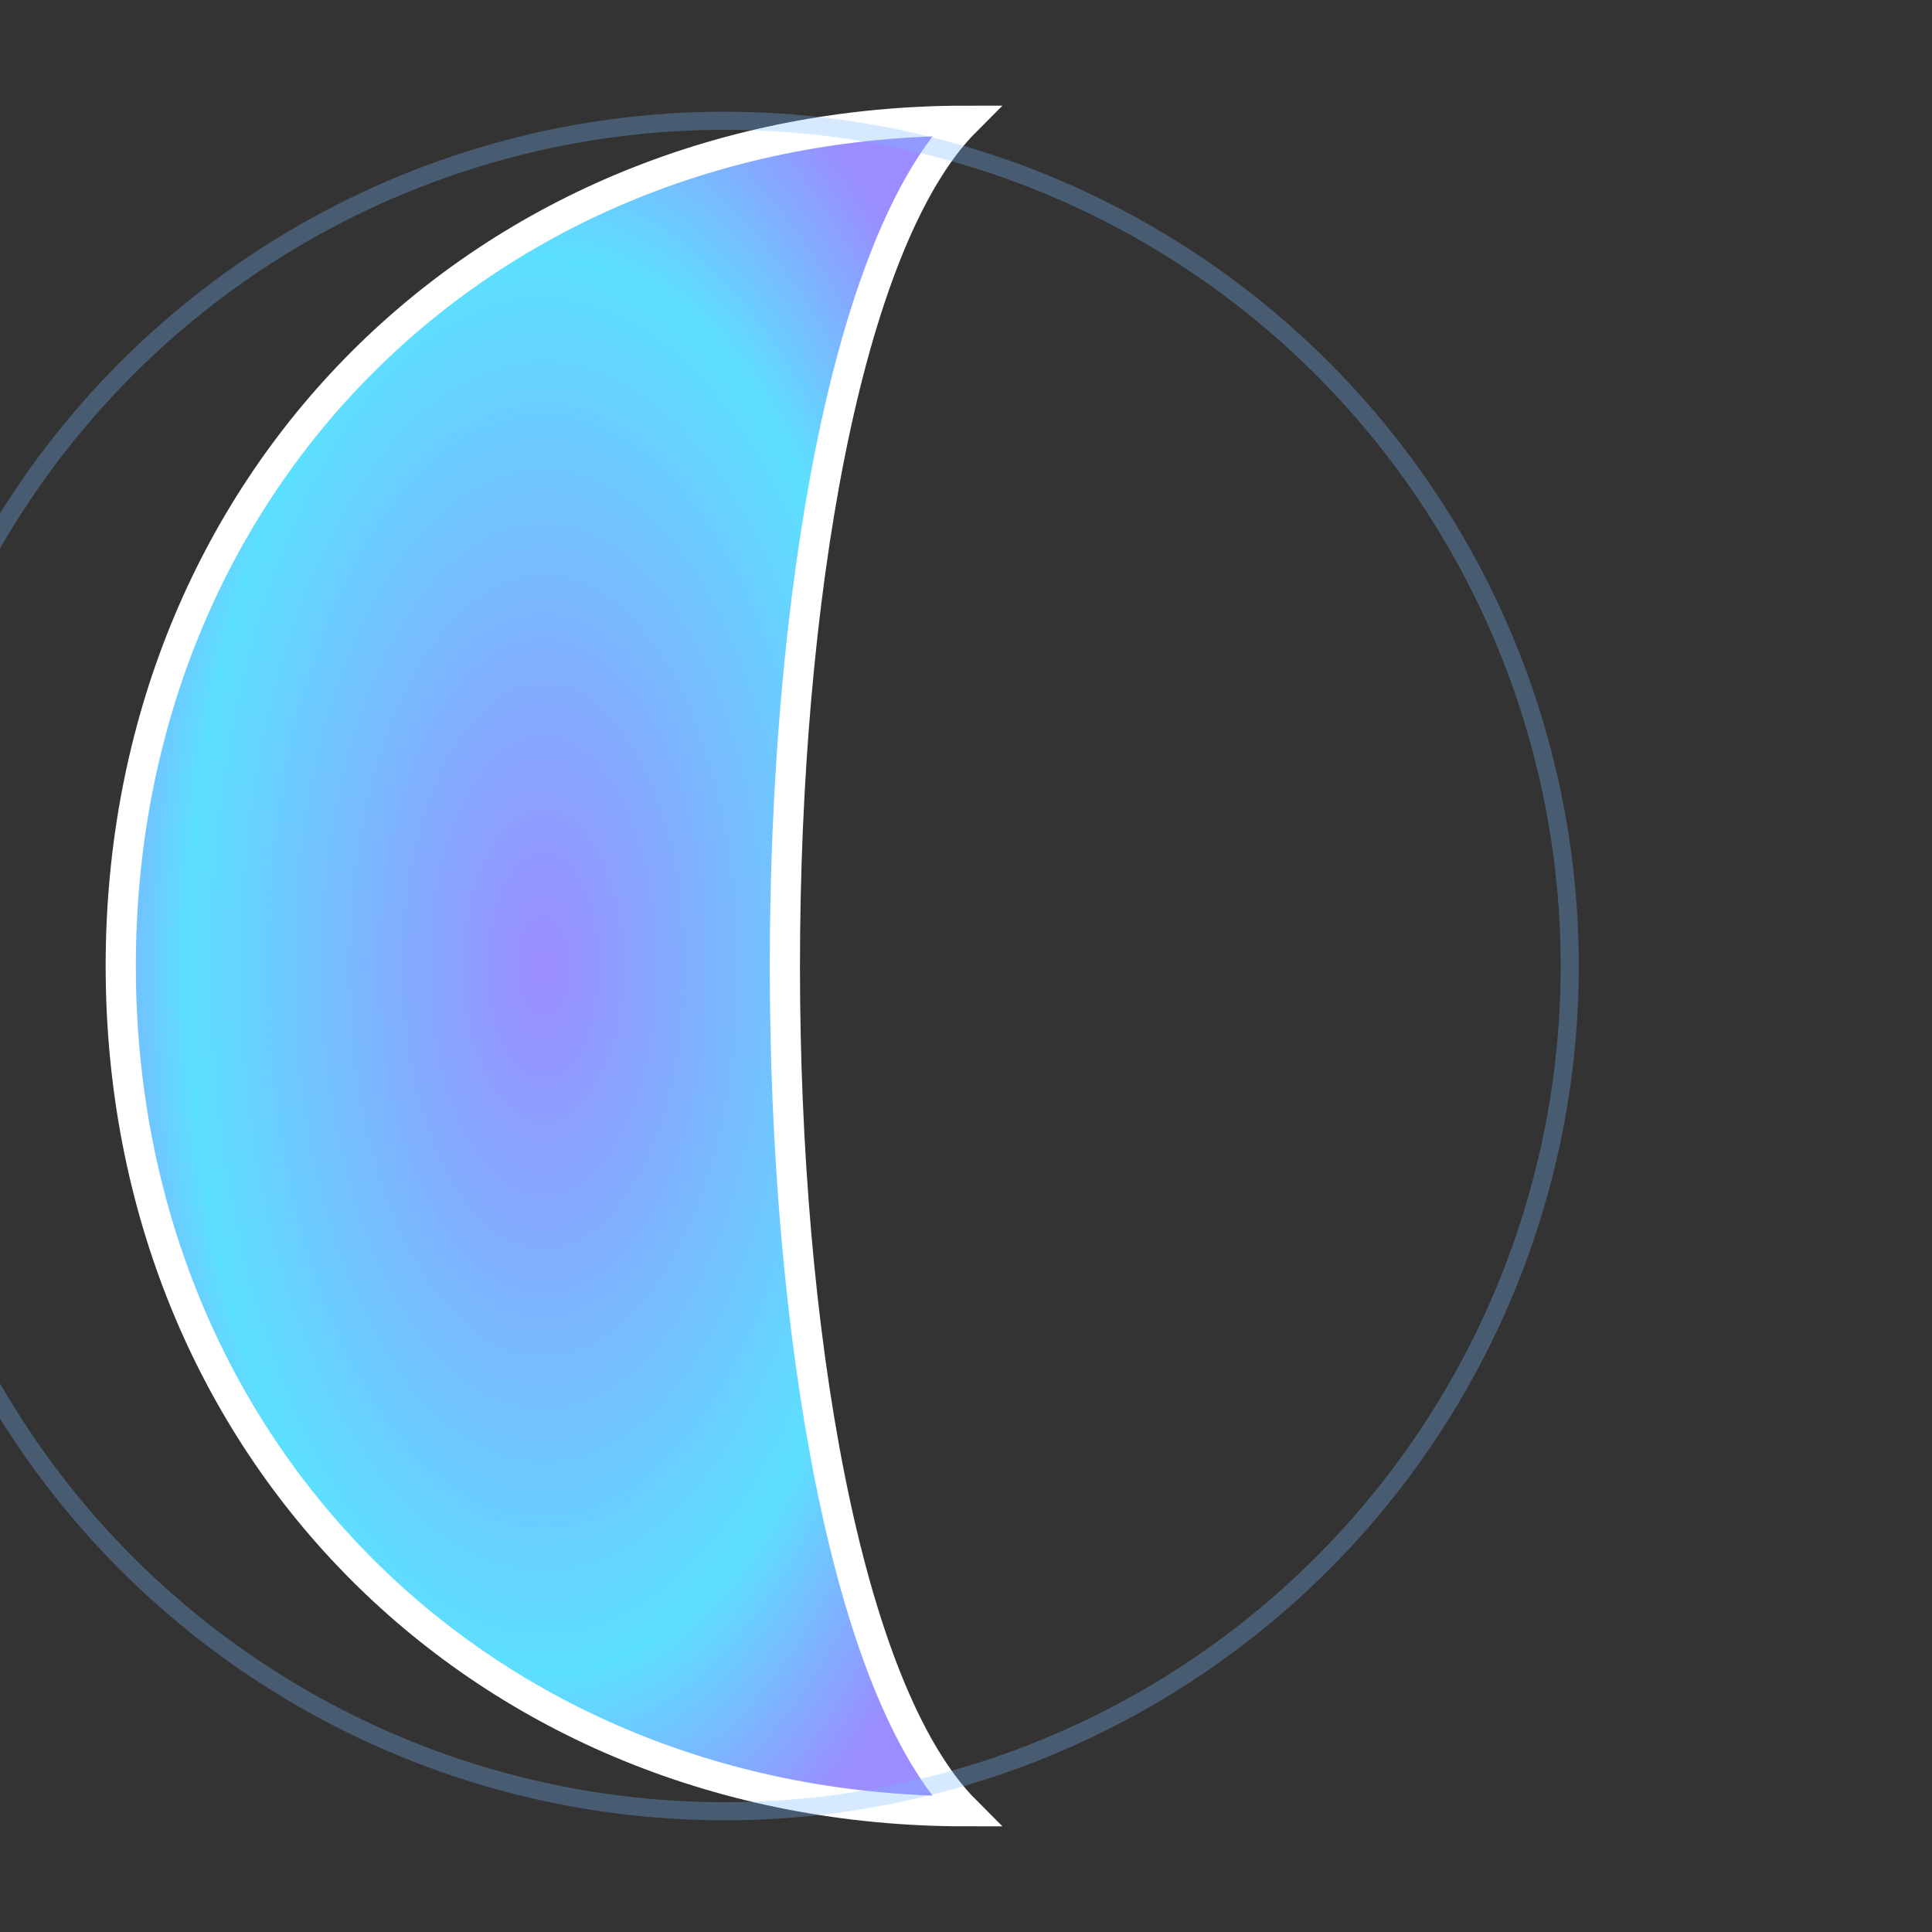 <svg width="32" height="32" viewBox="0 0 32 32" fill="none" xmlns="http://www.w3.org/2000/svg">
  <rect x="0" y="0" width="32" height="32" fill="#333333" stroke="none"/>
  <defs>
    <radialGradient id="moonGradient" cx="50%" cy="50%" r="60%">
      <stop offset="0%" stop-color="#9b8cff"/>
      <stop offset="70%" stop-color="#5ce0ff"/>
      <stop offset="100%" stop-color="#9b8cff"/>
    </radialGradient>
  </defs>
  
  <!-- Crescent Moon Shape -->
  <path d="M16 2 C8 2, 2 8, 2 16 C2 24, 8 30, 16 30 C14 28, 13 22, 13 16 C13 10, 14 4, 16 2 Z" 
        fill="url(#moonGradient)" 
        stroke="#ffffff" 
        stroke-width="0.5"/>
  
  <!-- Subtle glow effect -->
  <circle cx="12" cy="16" r="14" fill="none" stroke="url(#moonGradient)" stroke-width="0.3" opacity="0.3"/>
</svg>